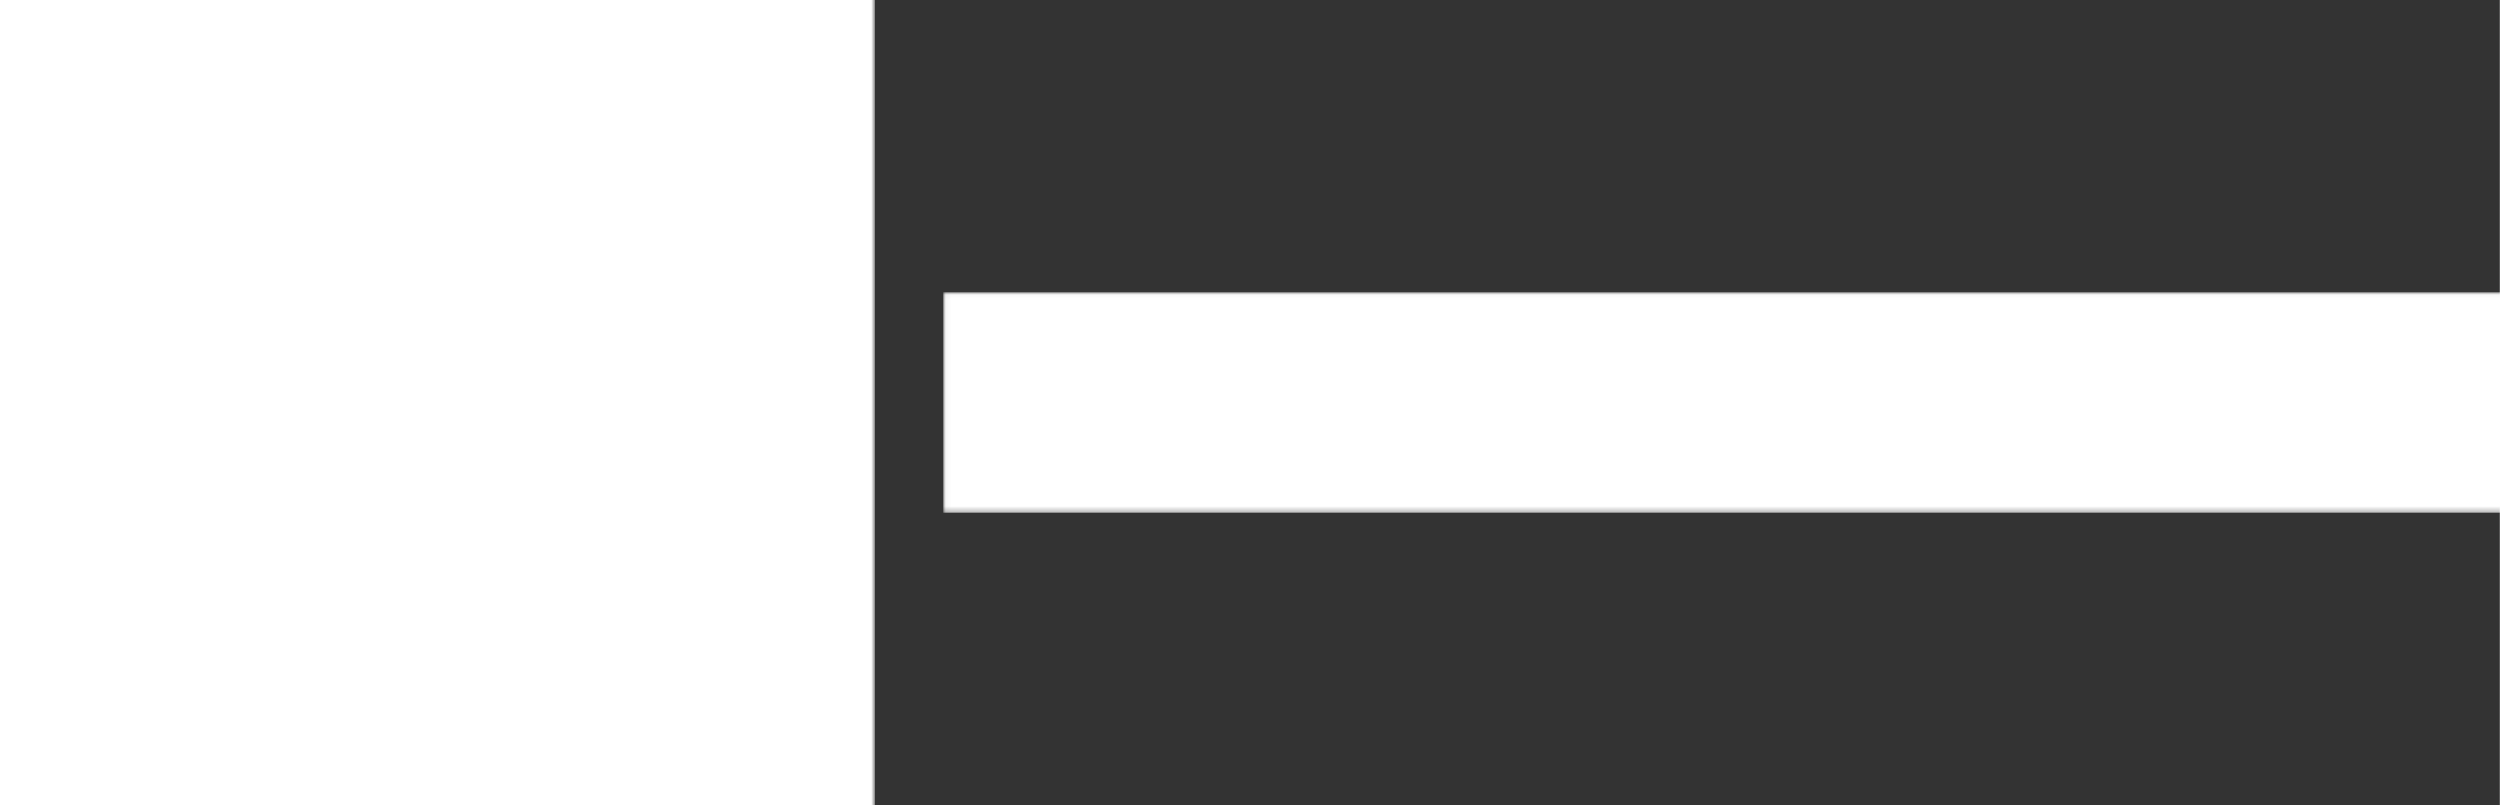 <?xml version="1.0" encoding="UTF-8"?>
<!-- My Brand New Logo (1.0.92), id: rrxzNpXwDvsJBOYvrPkx (1.2.0), date: 2021-10-02 09:42 -->
<svg version="1.1" preserveAspectRatio="xMidYMid meet" xmlns="http://www.w3.org/2000/svg" xmlns:xlink="http://www.w3.org/1999/xlink" viewBox="269.436 425.747 461.127 148.506" width="1000" height="322">
	<rect x="269.436" y="425.747" width="461.127" height="148.506" fill="#333333" stroke="none"/>
	<defs>
		<path id="def-1" d="M416.269,500 A72.688,72.688 0 1 0 270.892,500 A72.688,72.688 0 1 0 416.269,500 Z" stroke-linecap="round" stroke-linejoin="round" stroke-miterlimit="25"></path>
		<path id="def-2" d="M378.992,457.634 L378.992,542.366 L358.682,542.366 L358.682,506.983 L328.596,506.983 L328.596,542.366 L308.169,542.366 L308.169,457.634 L328.596,457.634 L328.596,491.271 L358.682,491.271 L358.682,457.634 L378.992,457.634 Z" fill="#000"></path>
		<mask id="mask-1" x="247.632" y="403.943" width="191.898" height="192.114" maskUnits="userSpaceOnUse" stroke-width="0">
			<rect x="256.355" y="412.665" width="174.452" height="174.669" fill="#fff"></rect>
			<use xlink:href="#def-2"></use>
		</mask>
		<g id="def-3" mask="url(#mask-1)">
			<use xlink:href="#def-1" stroke-width="0"></use>
		</g>
		<path id="def-4" d="M446.814,514.32 L446.814,514.32 L446.814,485.455 Q446.814,484.411,447.858,483.866 Q448.902,483.322,450.354,483.322 Q451.807,483.322,452.85,483.866 Q453.894,484.411,453.894,485.455 L453.894,485.455 L453.894,496.574 L462.926,496.574 L462.926,485.455 Q462.926,484.411,463.97,483.866 Q465.014,483.322,466.466,483.322 Q467.918,483.322,468.962,483.866 Q470.006,484.411,470.006,485.455 L470.006,485.455 L470.006,514.32 Q470.006,515.363,468.962,515.931 Q467.918,516.498,466.466,516.498 Q465.014,516.498,463.97,515.931 Q462.926,515.363,462.926,514.32 L462.926,514.32 L462.926,502.02 L453.894,502.02 L453.894,514.32 Q453.894,515.363,452.85,515.931 Q451.807,516.498,450.354,516.498 Q448.902,516.498,447.858,515.931 Q446.814,515.363,446.814,514.32 Z M475.906,506.059 L475.906,506.059 L475.906,494.033 Q475.906,488.496,478.947,485.909 Q481.987,483.322,487.025,483.322 L487.025,483.322 Q492.108,483.322,495.149,485.909 Q498.19,488.496,498.19,494.033 L498.19,494.033 L498.19,506.059 Q498.19,511.596,495.149,514.183 Q492.108,516.77,487.025,516.77 L487.025,516.77 Q481.987,516.77,478.947,514.183 Q475.906,511.596,475.906,506.059 Z M482.986,494.033 L482.986,506.059 Q482.986,510.598,487.025,510.598 L487.025,510.598 Q491.11,510.598,491.11,506.059 L491.11,506.059 L491.11,494.033 Q491.11,489.494,487.025,489.494 L487.025,489.494 Q482.986,489.494,482.986,494.033 L482.986,494.033 Z M504.09,514.32 L504.09,514.32 L504.09,485.455 Q504.09,484.411,505.134,483.866 Q506.178,483.322,507.63,483.322 Q509.082,483.322,510.126,483.866 Q511.17,484.411,511.17,485.455 L511.17,485.455 L511.17,510.326 L521.518,510.326 Q522.471,510.326,523.015,511.233 Q523.56,512.141,523.56,513.412 Q523.56,514.683,523.015,515.59 Q522.471,516.498,521.518,516.498 L521.518,516.498 L507.176,516.498 Q505.905,516.498,504.998,515.931 Q504.09,515.363,504.09,514.32 Z M526.918,506.059 L526.918,506.059 L526.918,494.033 Q526.918,488.496,529.959,485.909 Q533,483.322,538.038,483.322 L538.038,483.322 Q543.121,483.322,546.162,485.909 Q549.202,488.496,549.202,494.033 L549.202,494.033 L549.202,506.059 Q549.202,511.596,546.162,514.183 Q543.121,516.77,538.038,516.77 L538.038,516.77 Q533,516.77,529.959,514.183 Q526.918,511.596,526.918,506.059 Z M533.998,494.033 L533.998,506.059 Q533.998,510.598,538.038,510.598 L538.038,510.598 Q542.122,510.598,542.122,506.059 L542.122,506.059 L542.122,494.033 Q542.122,489.494,538.038,489.494 L538.038,489.494 Q533.998,489.494,533.998,494.033 L533.998,494.033 Z M555.102,514.365 L555.102,514.365 L555.102,485.455 Q555.102,484.592,555.965,483.957 Q556.827,483.322,558.189,483.322 L558.189,483.322 L566.222,483.322 Q571.305,483.322,574.346,485.909 Q577.386,488.496,577.386,494.033 L577.386,494.033 L577.386,505.787 Q577.386,511.324,574.346,513.911 Q571.305,516.498,566.222,516.498 L566.222,516.498 L558.189,516.498 Q556.827,516.498,555.965,515.863 Q555.102,515.227,555.102,514.365 Z M562.182,489.494 L562.182,510.326 L566.222,510.326 Q570.306,510.326,570.306,505.787 L570.306,505.787 L570.306,494.033 Q570.306,489.494,566.222,489.494 L566.222,489.494 L562.182,489.494 Z M582.878,506.059 L582.878,506.059 L582.878,494.033 Q582.878,488.496,585.919,485.909 Q588.959,483.322,593.997,483.322 L593.997,483.322 Q599.08,483.322,602.121,485.909 Q605.162,488.496,605.162,494.033 L605.162,494.033 L605.162,506.059 Q605.162,511.596,602.121,514.183 Q599.08,516.77,593.997,516.77 L593.997,516.77 Q588.959,516.77,585.919,514.183 Q582.878,511.596,582.878,506.059 Z M589.958,494.033 L589.958,506.059 Q589.958,510.598,593.997,510.598 L593.997,510.598 Q598.082,510.598,598.082,506.059 L598.082,506.059 L598.082,494.033 Q598.082,489.494,593.997,489.494 L593.997,489.494 Q589.958,489.494,589.958,494.033 L589.958,494.033 Z M609.473,511.052 L609.473,511.052 Q609.473,509.781,610.404,508.51 Q611.334,507.239,612.56,507.239 L612.56,507.239 Q613.24,507.239,614.08,507.761 Q614.92,508.283,615.623,508.919 Q616.326,509.554,617.597,510.076 Q618.868,510.598,620.275,510.598 L620.275,510.598 Q622.045,510.598,623.361,509.849 Q624.677,509.1,624.677,507.603 Q624.677,506.105,623.202,504.97 Q621.727,503.836,619.617,502.905 Q617.506,501.975,615.373,500.818 Q613.24,499.66,611.765,497.527 Q610.29,495.394,610.29,492.444 L610.29,492.444 Q610.29,487.724,613.694,485.387 Q617.098,483.049,621.909,483.049 L621.909,483.049 Q623.089,483.049,624.382,483.186 Q625.676,483.322,627.287,483.707 Q628.898,484.093,629.919,484.956 Q630.94,485.818,630.94,487.043 L630.94,487.043 Q630.94,488.223,630.192,489.494 Q629.443,490.765,628.127,490.765 L628.127,490.765 Q627.582,490.765,625.812,489.902 Q624.042,489.04,621.909,489.04 L621.909,489.04 Q619.64,489.04,618.505,489.834 Q617.37,490.629,617.37,491.763 L617.37,491.763 Q617.37,492.807,618.437,493.669 Q619.503,494.532,621.092,495.144 Q622.68,495.757,624.564,496.733 Q626.447,497.709,628.036,498.866 Q629.624,500.023,630.691,502.111 Q631.757,504.199,631.757,506.876 L631.757,506.876 Q631.757,511.642,628.626,514.297 Q625.494,516.952,620.411,516.952 L620.411,516.952 Q616.009,516.952,612.741,515.136 Q609.473,513.321,609.473,511.052 Z M635.207,513.276 L635.207,513.276 Q635.207,511.823,636.205,510.802 Q637.204,509.781,638.701,509.781 L638.701,509.781 Q640.108,509.781,641.129,510.825 Q642.15,511.869,642.15,513.276 Q642.15,514.683,641.129,515.726 Q640.108,516.77,638.701,516.77 L638.701,516.77 Q637.249,516.77,636.228,515.726 Q635.207,514.683,635.207,513.276 Z M646.644,506.059 L646.644,506.059 L646.644,494.033 Q646.644,488.496,649.662,485.909 Q652.68,483.322,657.536,483.322 L657.536,483.322 Q662.528,483.322,665.728,485.727 Q668.927,488.132,668.927,492.353 L668.927,492.353 Q668.927,494.305,668.111,495.008 Q667.294,495.712,665.387,495.712 L665.387,495.712 Q661.984,495.712,661.847,493.579 L661.847,493.579 Q661.711,489.494,657.808,489.494 L657.808,489.494 Q653.724,489.494,653.724,494.033 L653.724,494.033 L653.724,506.059 Q653.724,510.598,657.854,510.598 L657.854,510.598 Q659.124,510.598,659.964,510.189 Q660.804,509.781,661.167,508.941 Q661.53,508.102,661.643,507.557 Q661.757,507.013,661.847,506.059 L661.847,506.059 Q662.029,503.926,665.342,503.926 L665.342,503.926 Q667.294,503.926,668.111,504.63 Q668.927,505.333,668.927,507.285 L668.927,507.285 Q668.927,511.687,665.728,514.229 Q662.528,516.77,657.536,516.77 L657.536,516.77 Q652.68,516.77,649.662,514.183 Q646.644,511.596,646.644,506.059 Z M673.511,506.059 L673.511,506.059 L673.511,494.033 Q673.511,488.496,676.552,485.909 Q679.593,483.322,684.631,483.322 L684.631,483.322 Q689.714,483.322,692.755,485.909 Q695.795,488.496,695.795,494.033 L695.795,494.033 L695.795,506.059 Q695.795,511.596,692.755,514.183 Q689.714,516.77,684.631,516.77 L684.631,516.77 Q679.593,516.77,676.552,514.183 Q673.511,511.596,673.511,506.059 Z M680.591,494.033 L680.591,506.059 Q680.591,510.598,684.631,510.598 L684.631,510.598 Q688.715,510.598,688.715,506.059 L688.715,506.059 L688.715,494.033 Q688.715,489.494,684.631,489.494 L684.631,489.494 Q680.591,489.494,680.591,494.033 L680.591,494.033 Z M701.695,514.32 L701.695,514.32 L701.695,486.862 Q701.695,485.046,702.716,484.184 Q703.738,483.322,705.235,483.322 L705.235,483.322 Q707.278,483.322,708.344,483.934 Q709.411,484.547,710.727,486.862 L710.727,486.862 L715.402,495.031 L720.076,486.862 Q721.392,484.547,722.459,483.934 Q723.525,483.322,725.568,483.322 L725.568,483.322 Q727.065,483.322,728.087,484.184 Q729.108,485.046,729.108,486.862 L729.108,486.862 L729.108,514.32 Q729.108,515.363,728.064,515.931 Q727.02,516.498,725.568,516.498 Q724.115,516.498,723.072,515.931 Q722.028,515.363,722.028,514.32 L722.028,514.32 L722.028,497.3 L717.671,504.743 Q716.899,506.059,715.311,506.059 L715.311,506.059 Q713.768,506.059,713.087,504.743 L713.087,504.743 L708.775,496.846 L708.775,514.32 Q708.775,515.363,707.731,515.931 Q706.688,516.498,705.235,516.498 Q703.783,516.498,702.739,515.931 Q701.695,515.363,701.695,514.32 Z"></path>
		<mask id="mask-2" x="247.632" y="403.943" width="191.898" height="192.114" maskUnits="userSpaceOnUse" stroke-width="0">
			<rect x="256.355" y="412.665" width="174.452" height="174.669" fill="#000"></rect>
			<use xlink:href="#def-3" fill="#fff" stroke="#fff"></use>
		</mask>
		<mask id="mask-3" x="441.374" y="477.624" width="293.159" height="44.753" maskUnits="userSpaceOnUse" stroke-width="0">
			<rect x="443.408" y="479.658" width="289.09" height="40.684" fill="#000"></rect>
			<use xlink:href="#def-4" fill="#fff" stroke="#fff"></use>
		</mask>
	</defs>
	<g mask="url(#mask-2)">
		<rect x="256.355" y="412.665" width="174.452" height="174.669" fill="#fff"></rect>
	</g>
	<g mask="url(#mask-3)">
		<rect x="443.408" y="479.658" width="289.09" height="40.684" fill="#fff"></rect>
	</g>
</svg>
